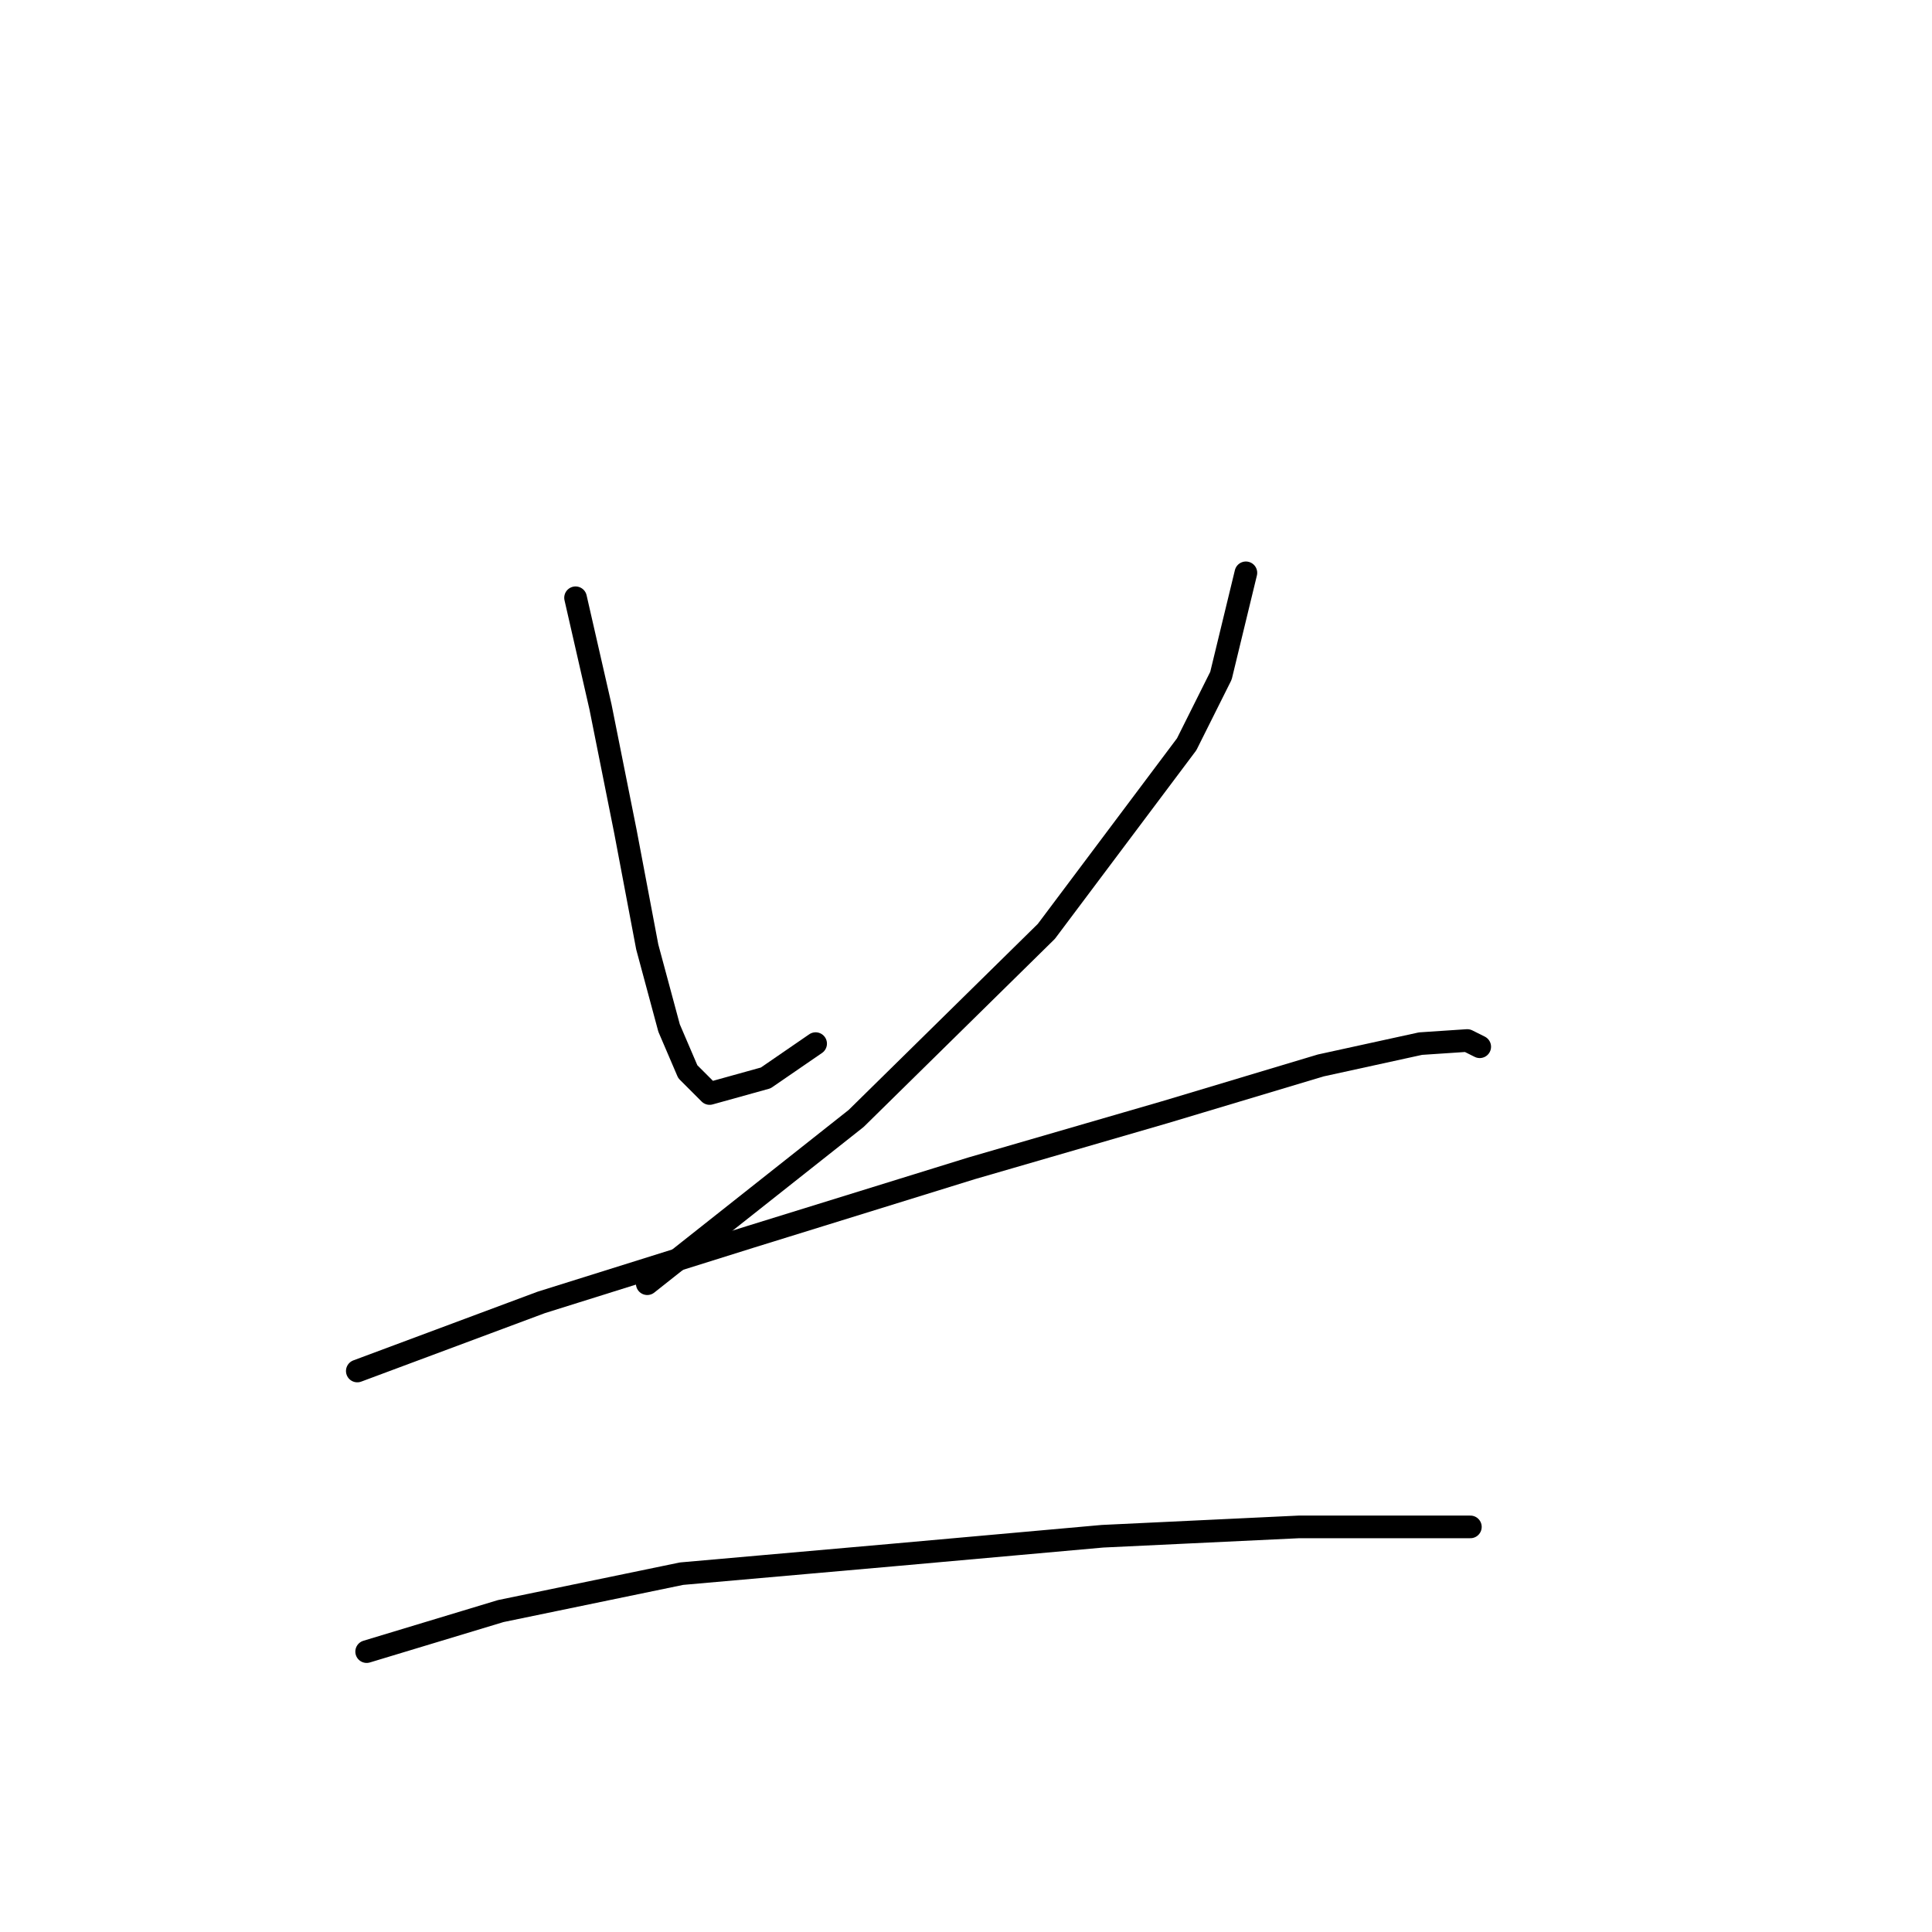 <?xml version="1.0" standalone="no"?>
    <svg width="256" height="256" xmlns="http://www.w3.org/2000/svg" version="1.1">
    <polyline stroke="black" stroke-width="3" stroke-linecap="round" fill="transparent" stroke-linejoin="round" points="76.263 79.207 79.568 93.667 82.873 110.193 85.765 125.479 88.657 136.22 91.136 142.004 94.028 144.896 101.464 142.83 108.075 138.286 108.075 138.286 " />
        <polyline stroke="black" stroke-width="3" stroke-linecap="round" fill="transparent" stroke-linejoin="round" points="165.087 75.902 161.782 89.536 157.238 98.625 138.646 123.413 113.445 148.201 85.765 170.097 85.765 170.097 " />
        <polyline stroke="black" stroke-width="3" stroke-linecap="round" fill="transparent" stroke-linejoin="round" points="47.344 181.665 71.719 172.576 99.399 163.9 128.731 154.811 154.346 147.375 175.002 141.178 188.223 138.286 194.42 137.873 196.072 138.699 196.072 138.699 " />
        <polyline stroke="black" stroke-width="3" stroke-linecap="round" fill="transparent" stroke-linejoin="round" points="48.583 218.847 66.348 213.476 90.31 208.519 118.403 206.04 146.083 203.561 172.11 202.322 194.833 202.322 194.833 202.322 " />
        </svg>